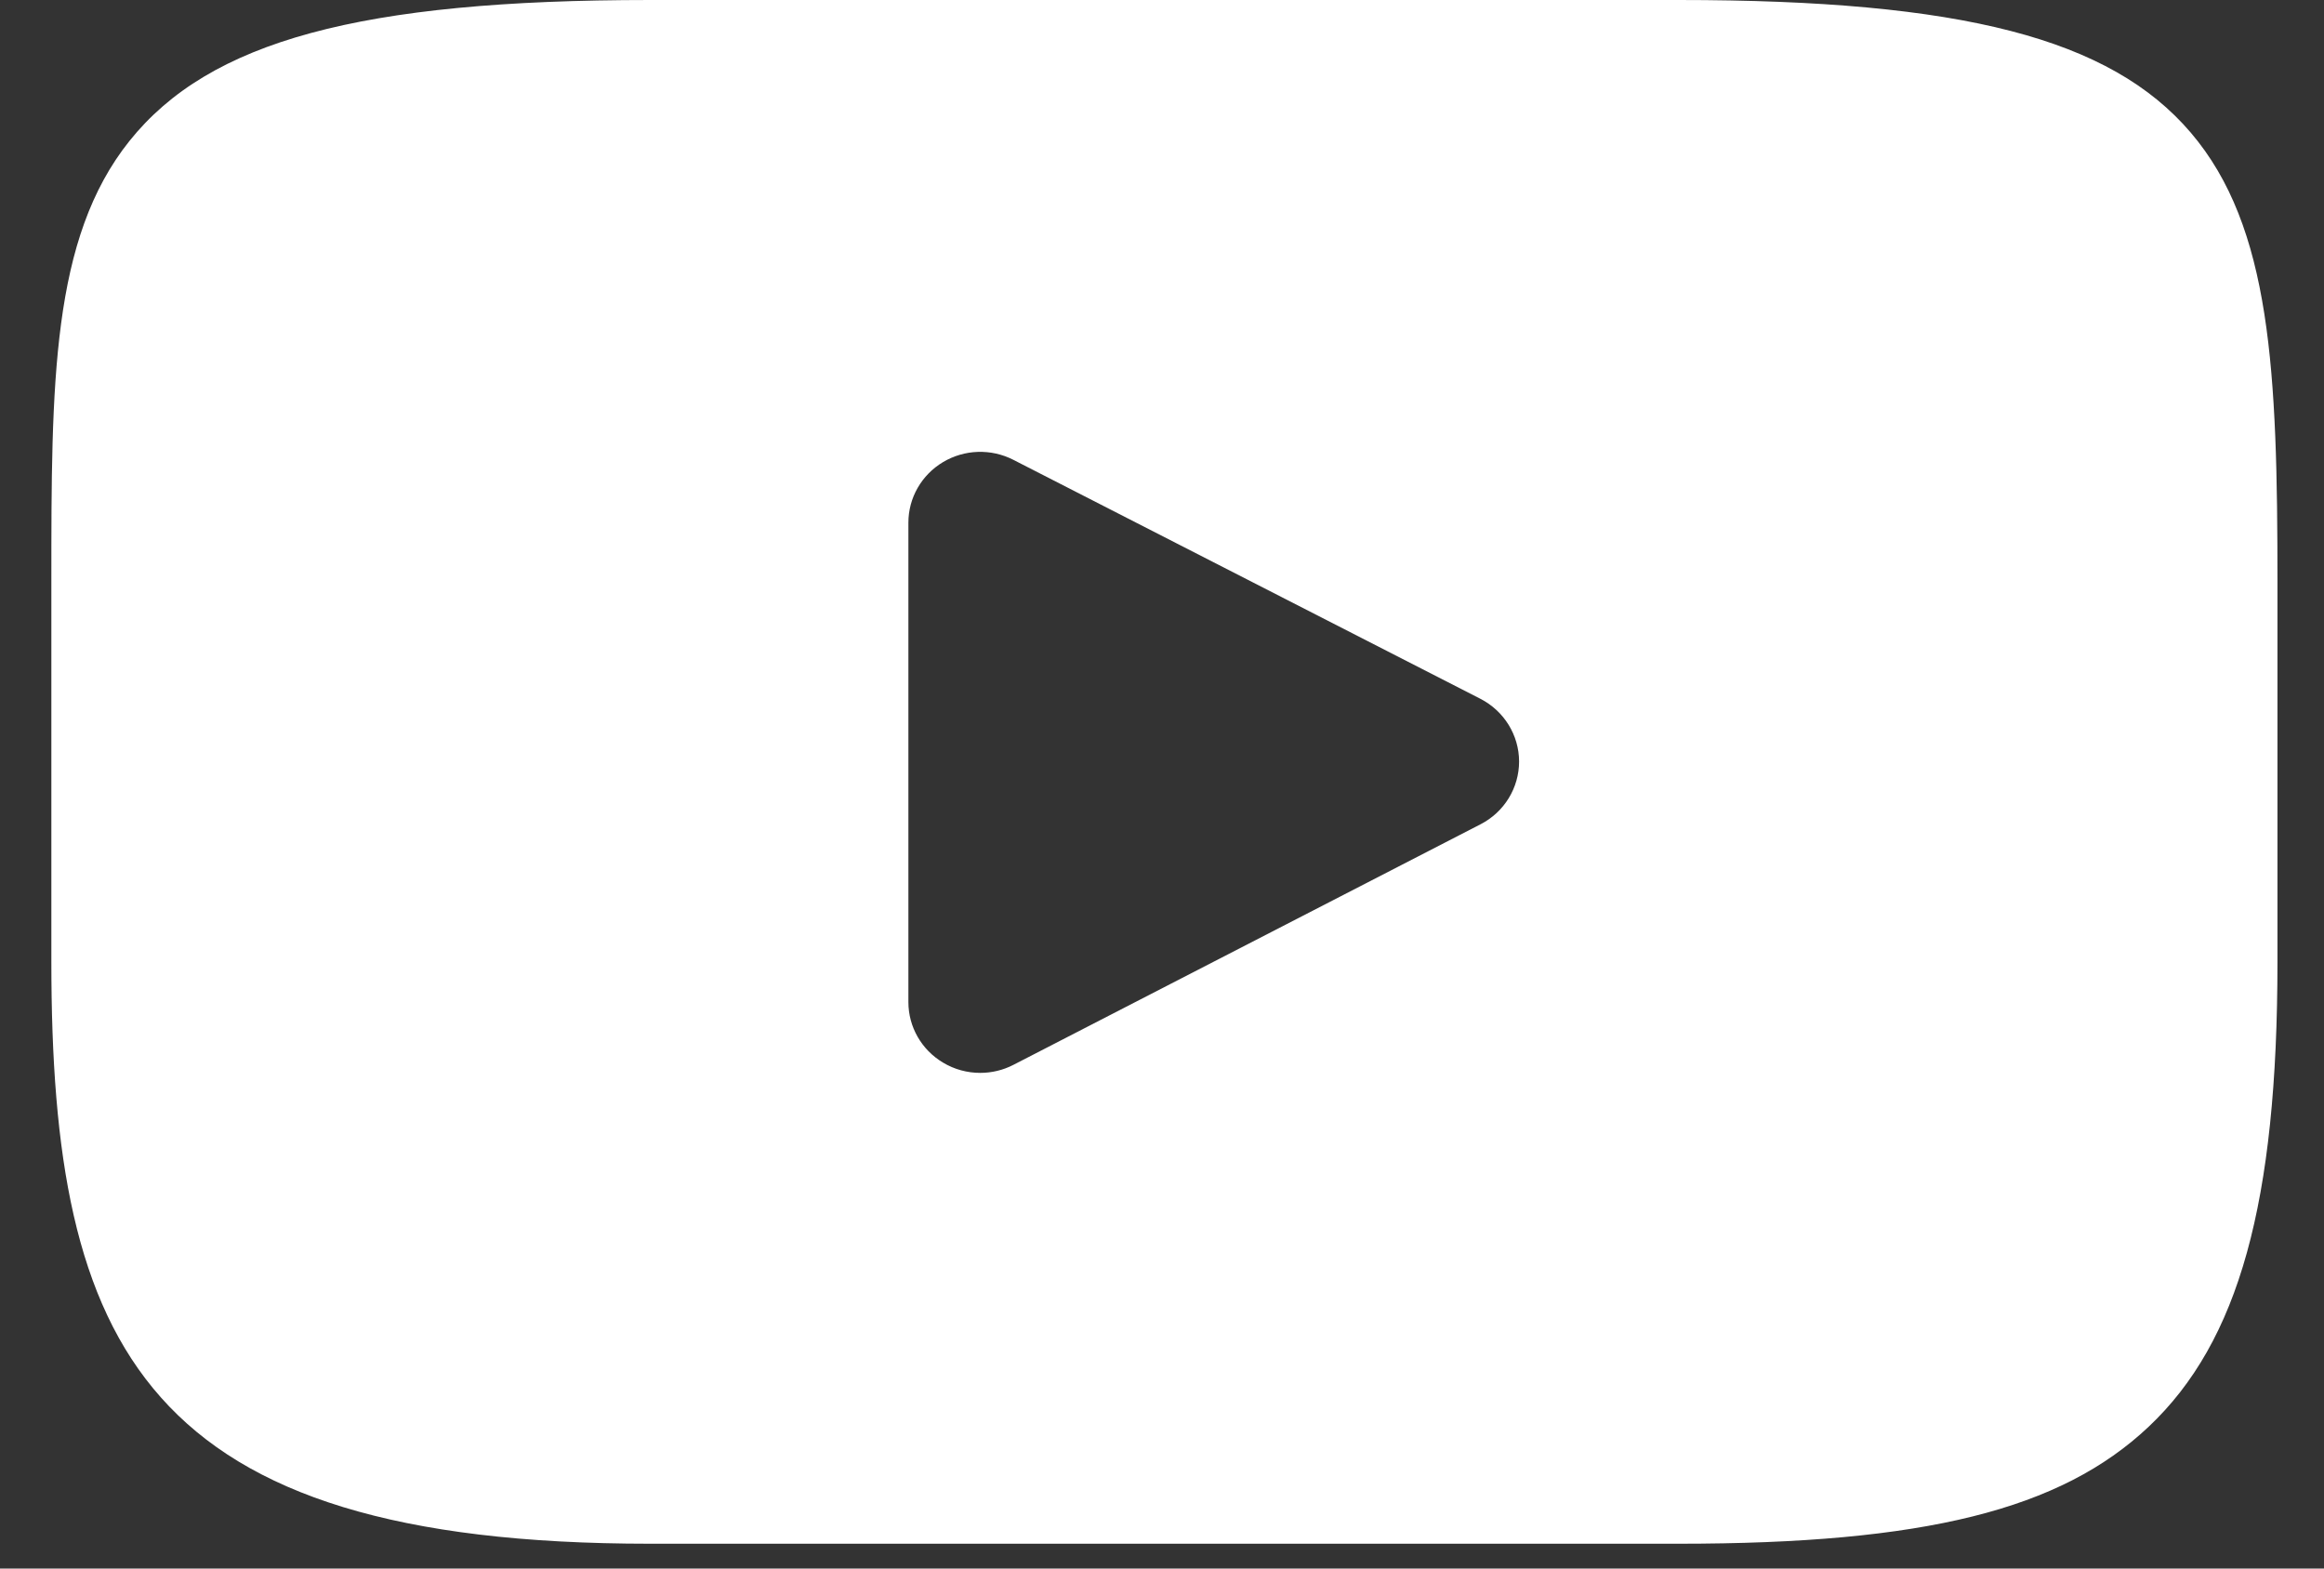 <?xml version="1.0" encoding="UTF-8"?>
<svg width="40px" height="27px" viewBox="0 0 40 27" version="1.1" xmlns="http://www.w3.org/2000/svg" xmlns:xlink="http://www.w3.org/1999/xlink">
    <rect x="0" y="0" width="40" height="27" fill="#333333" stroke="none"/>
    <!-- Generator: Sketch 55 (78076) - https://sketchapp.com -->
    <title>youtube</title>
    <desc>Created with Sketch.</desc>
    <g id="Page-1" stroke="none" stroke-width="1" fill="none" fill-rule="evenodd">
        <g id="home-2" transform="translate(-1457, -7146)" fill="#FFFFFF" fill-rule="nonzero">
            <g id="footer" transform="translate(0, 7066)">
                <g id="Group-2" transform="translate(1348, 80)">
                    <g id="youtube" transform="translate(109.884, 0)">
                        <path d="M36.821,2.281 C35.438,0.661 32.885,0 28.008,0 L10.306,0 C5.318,0 2.721,0.704 1.343,2.428 C0,4.11 0,6.588 0,10.018 L0,16.555 C0,23.199 1.594,26.573 10.306,26.573 L28.008,26.573 C32.237,26.573 34.581,25.99 36.097,24.56 C37.652,23.093 38.315,20.7 38.315,16.555 L38.315,10.018 C38.315,6.401 38.211,3.908 36.821,2.281 Z M24.598,14.189 L16.56,18.329 C16.38,18.422 16.184,18.468 15.987,18.468 C15.765,18.468 15.543,18.409 15.347,18.291 C14.977,18.071 14.751,17.676 14.751,17.25 L14.751,8.996 C14.751,8.57 14.977,8.176 15.346,7.955 C15.715,7.734 16.174,7.719 16.557,7.915 L24.595,12.028 C25.004,12.238 25.261,12.654 25.262,13.108 C25.262,13.562 25.007,13.979 24.598,14.189 Z" id="XMLID_823_"></path>
                    </g>
                </g>
            </g>
        </g>
    </g>
</svg>